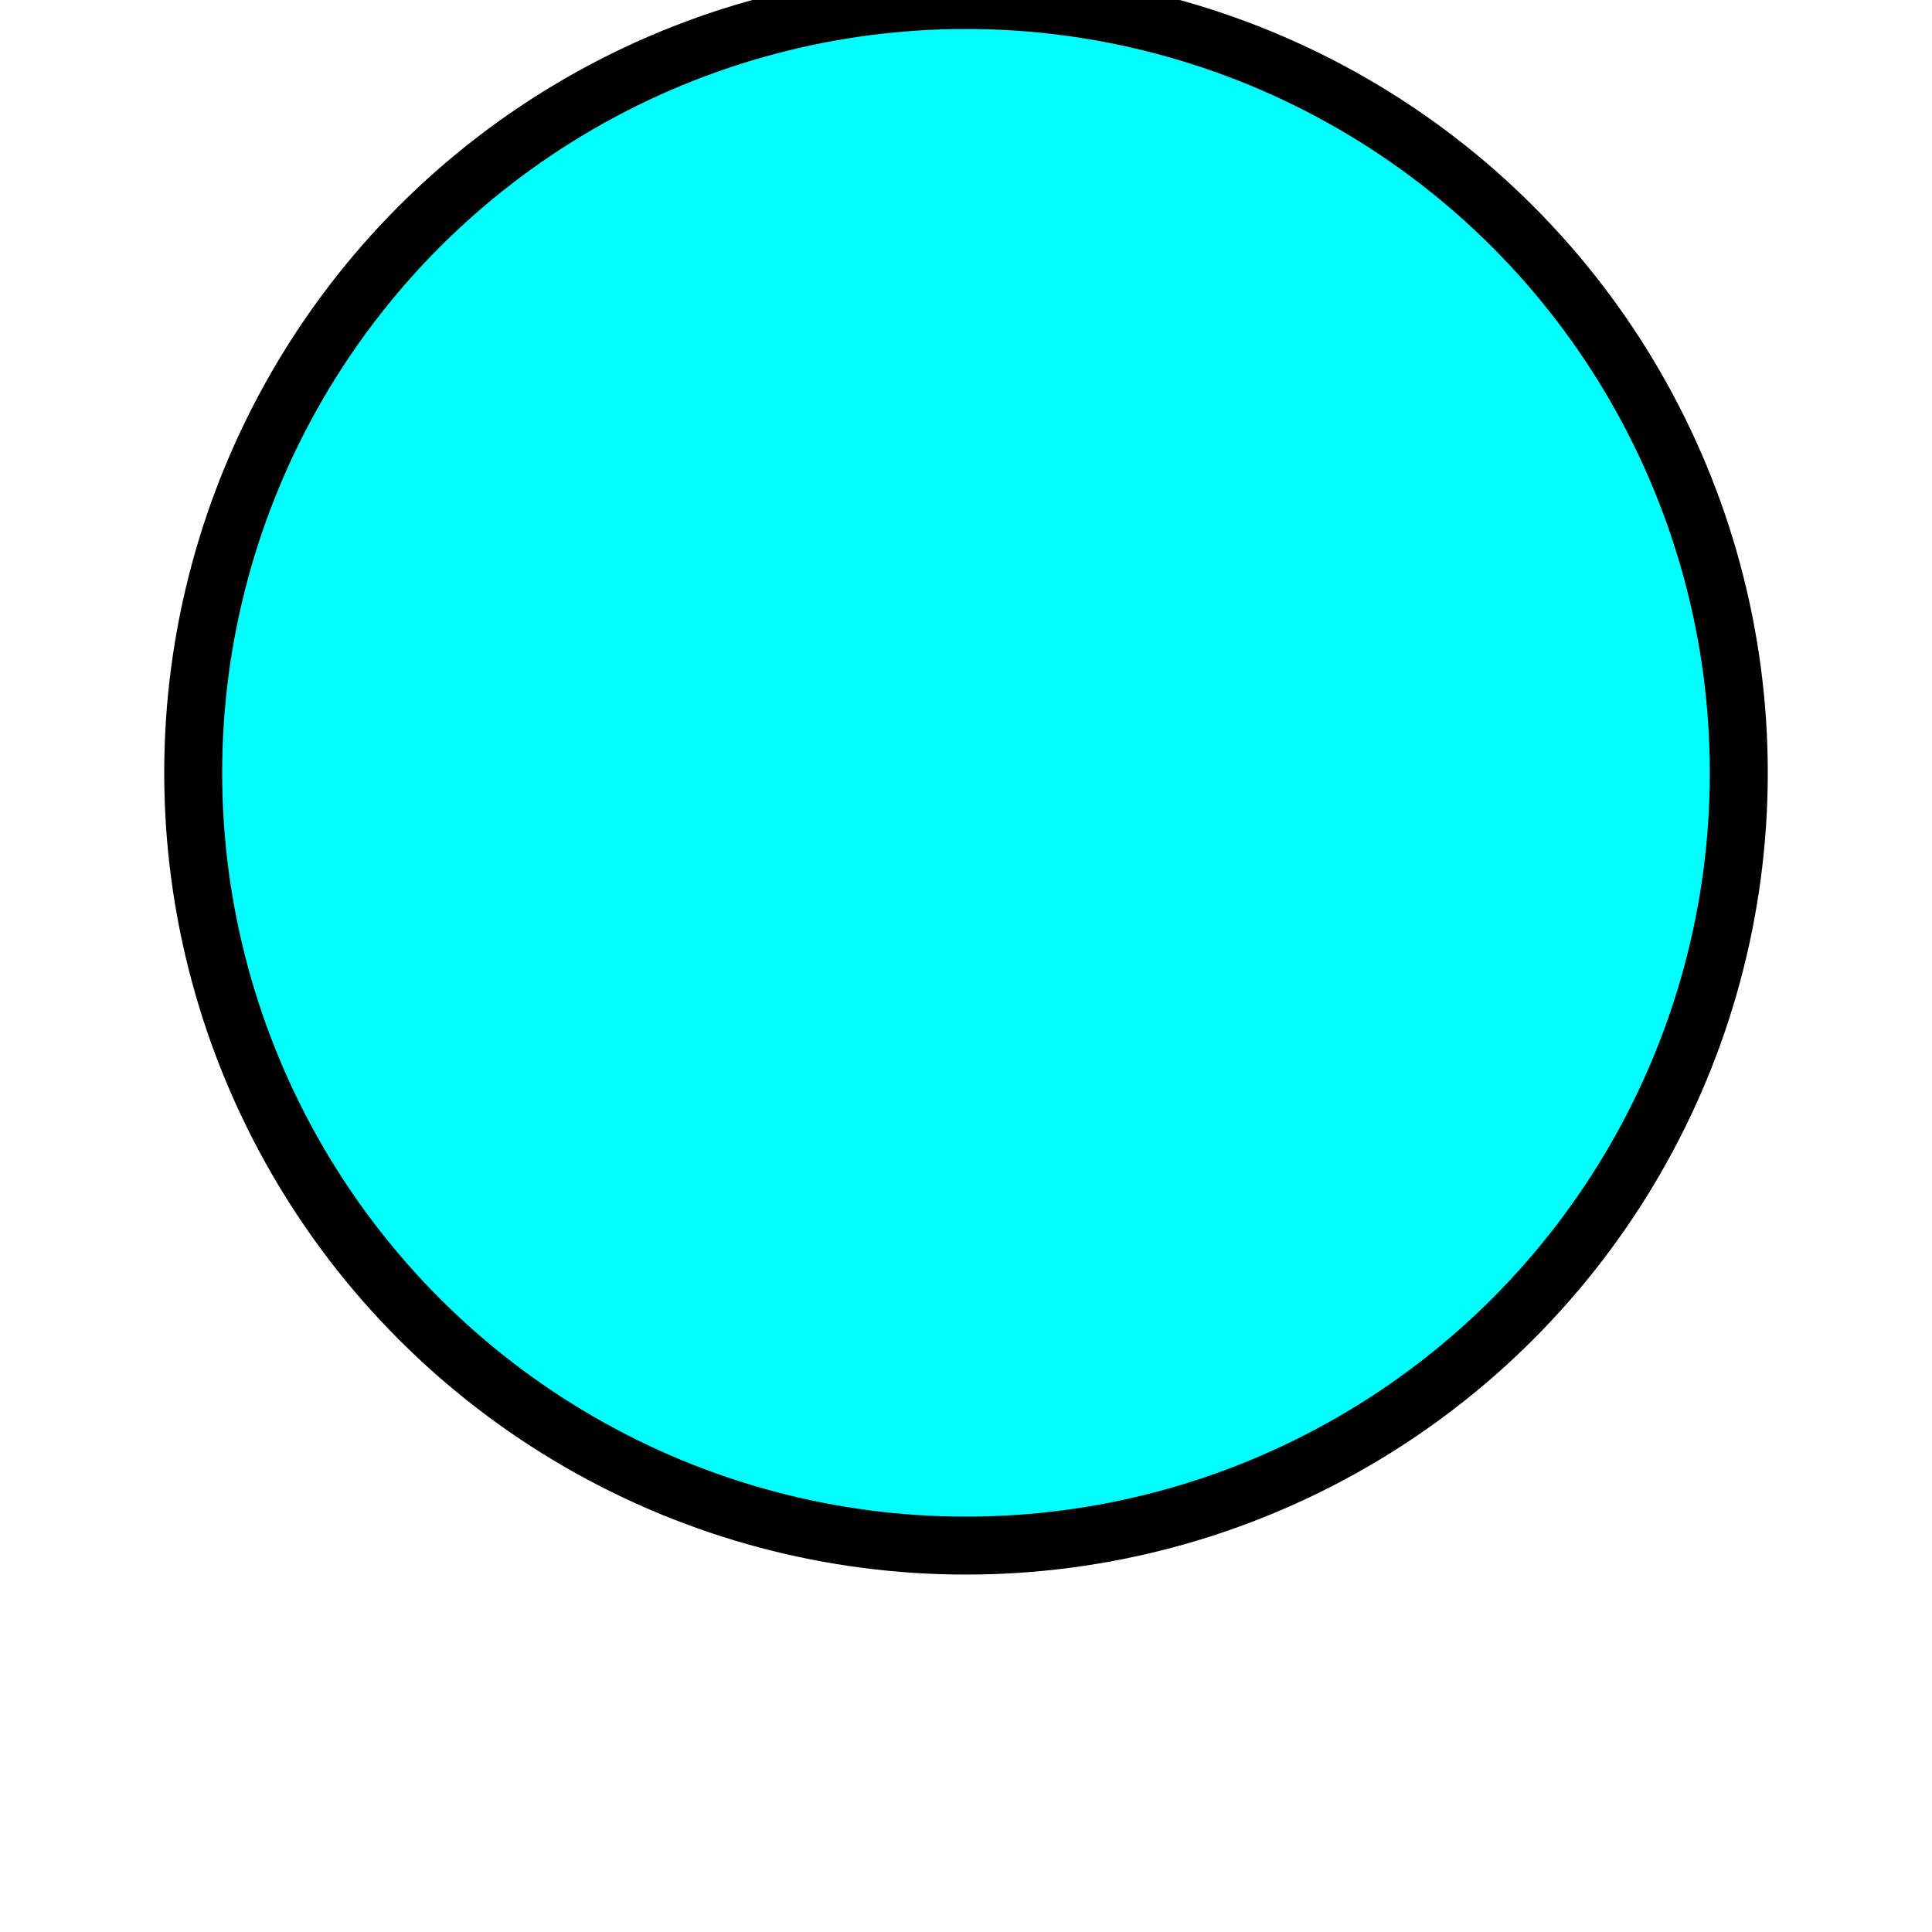 <svg xmlns="http://www.w3.org/2000/svg" height="100" width="100">
        <circle cx="50" cy="40" r="40" stroke="black" stroke-width="3" fill="cyan" />  
</svg>





<!-- svg mai xmlns wale ko add krna pdta hai -->
